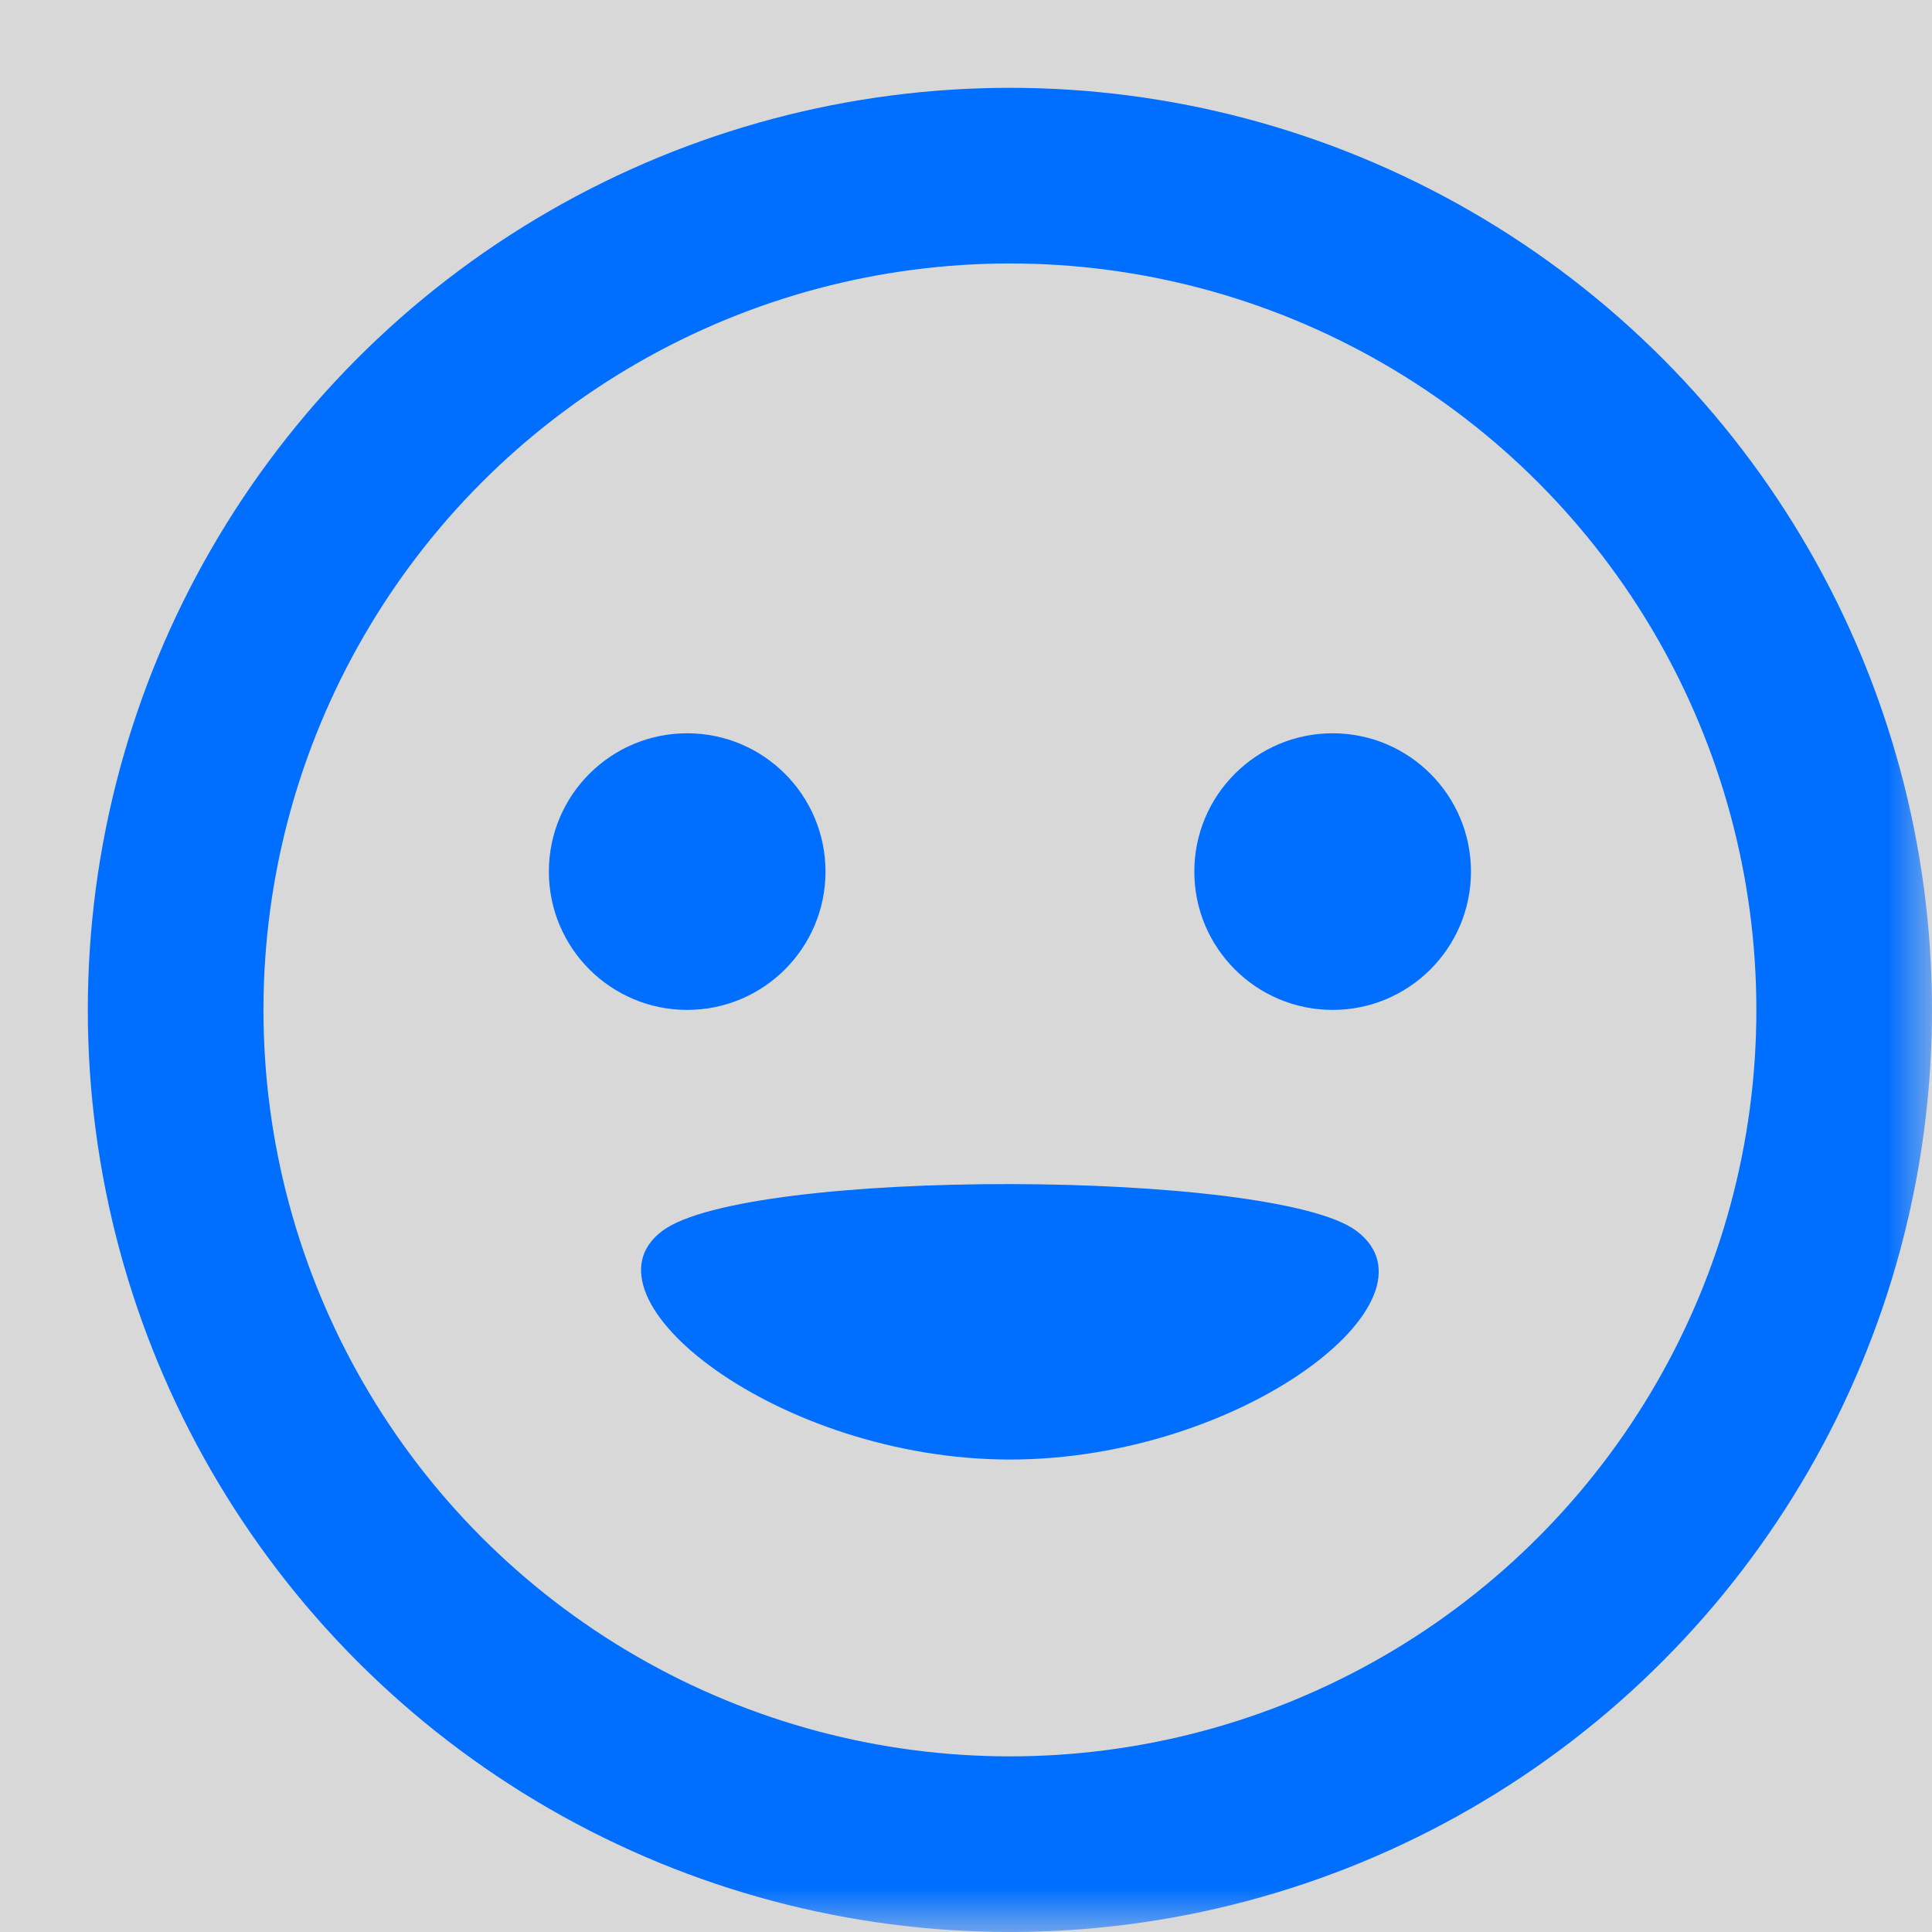 <?xml version="1.0" encoding="UTF-8"?>
<svg width="22px" height="22px" viewBox="0 0 22 22" version="1.1" xmlns="http://www.w3.org/2000/svg" xmlns:xlink="http://www.w3.org/1999/xlink">
    <!-- Generator: Sketch 46.2 (44496) - http://www.bohemiancoding.com/sketch -->
    <title>表情-hover/press</title>
    <desc>Created with Sketch.</desc>
    <defs>
        <rect id="path-1" x="0" y="0" width="22" height="22"></rect>
    </defs>
    <g id="pc端" stroke="none" stroke-width="1" fill="none" fill-rule="evenodd">
        <g id="表情-hover/press">
            <g id="表情">
                <mask id="mask-2" fill="white">
                    <use xlink:href="#path-1"></use>
                </mask>
                <use id="Mask" fill="#D8D8D8" opacity="0" xlink:href="#path-1"></use>
                <g mask="url(#mask-2)" id="Group">
                    <g transform="translate(1, 1)">
                        <g>
                            <circle id="Combined-Shape" stroke="#006eff" stroke-width="2" cx="10.5" cy="10.5" r="9.5"></circle>
                            <path d="M6.541,13.017 C7.506,12.294 13.514,12.317 14.447,13.017 C15.49,13.799 13.135,15.62 10.5,15.62 C7.865,15.62 5.529,13.776 6.541,13.017 Z" id="Path-2" fill="#006eff"></path>
                            <circle id="Oval-3" fill="#006eff" cx="6.825" cy="8.925" r="1.575"></circle>
                            <circle id="Oval-3-Copy" fill="#006eff" cx="14.175" cy="8.925" r="1.575"></circle>
                        </g>
                    </g>
                </g>
            </g>
        </g>
    </g>
</svg>